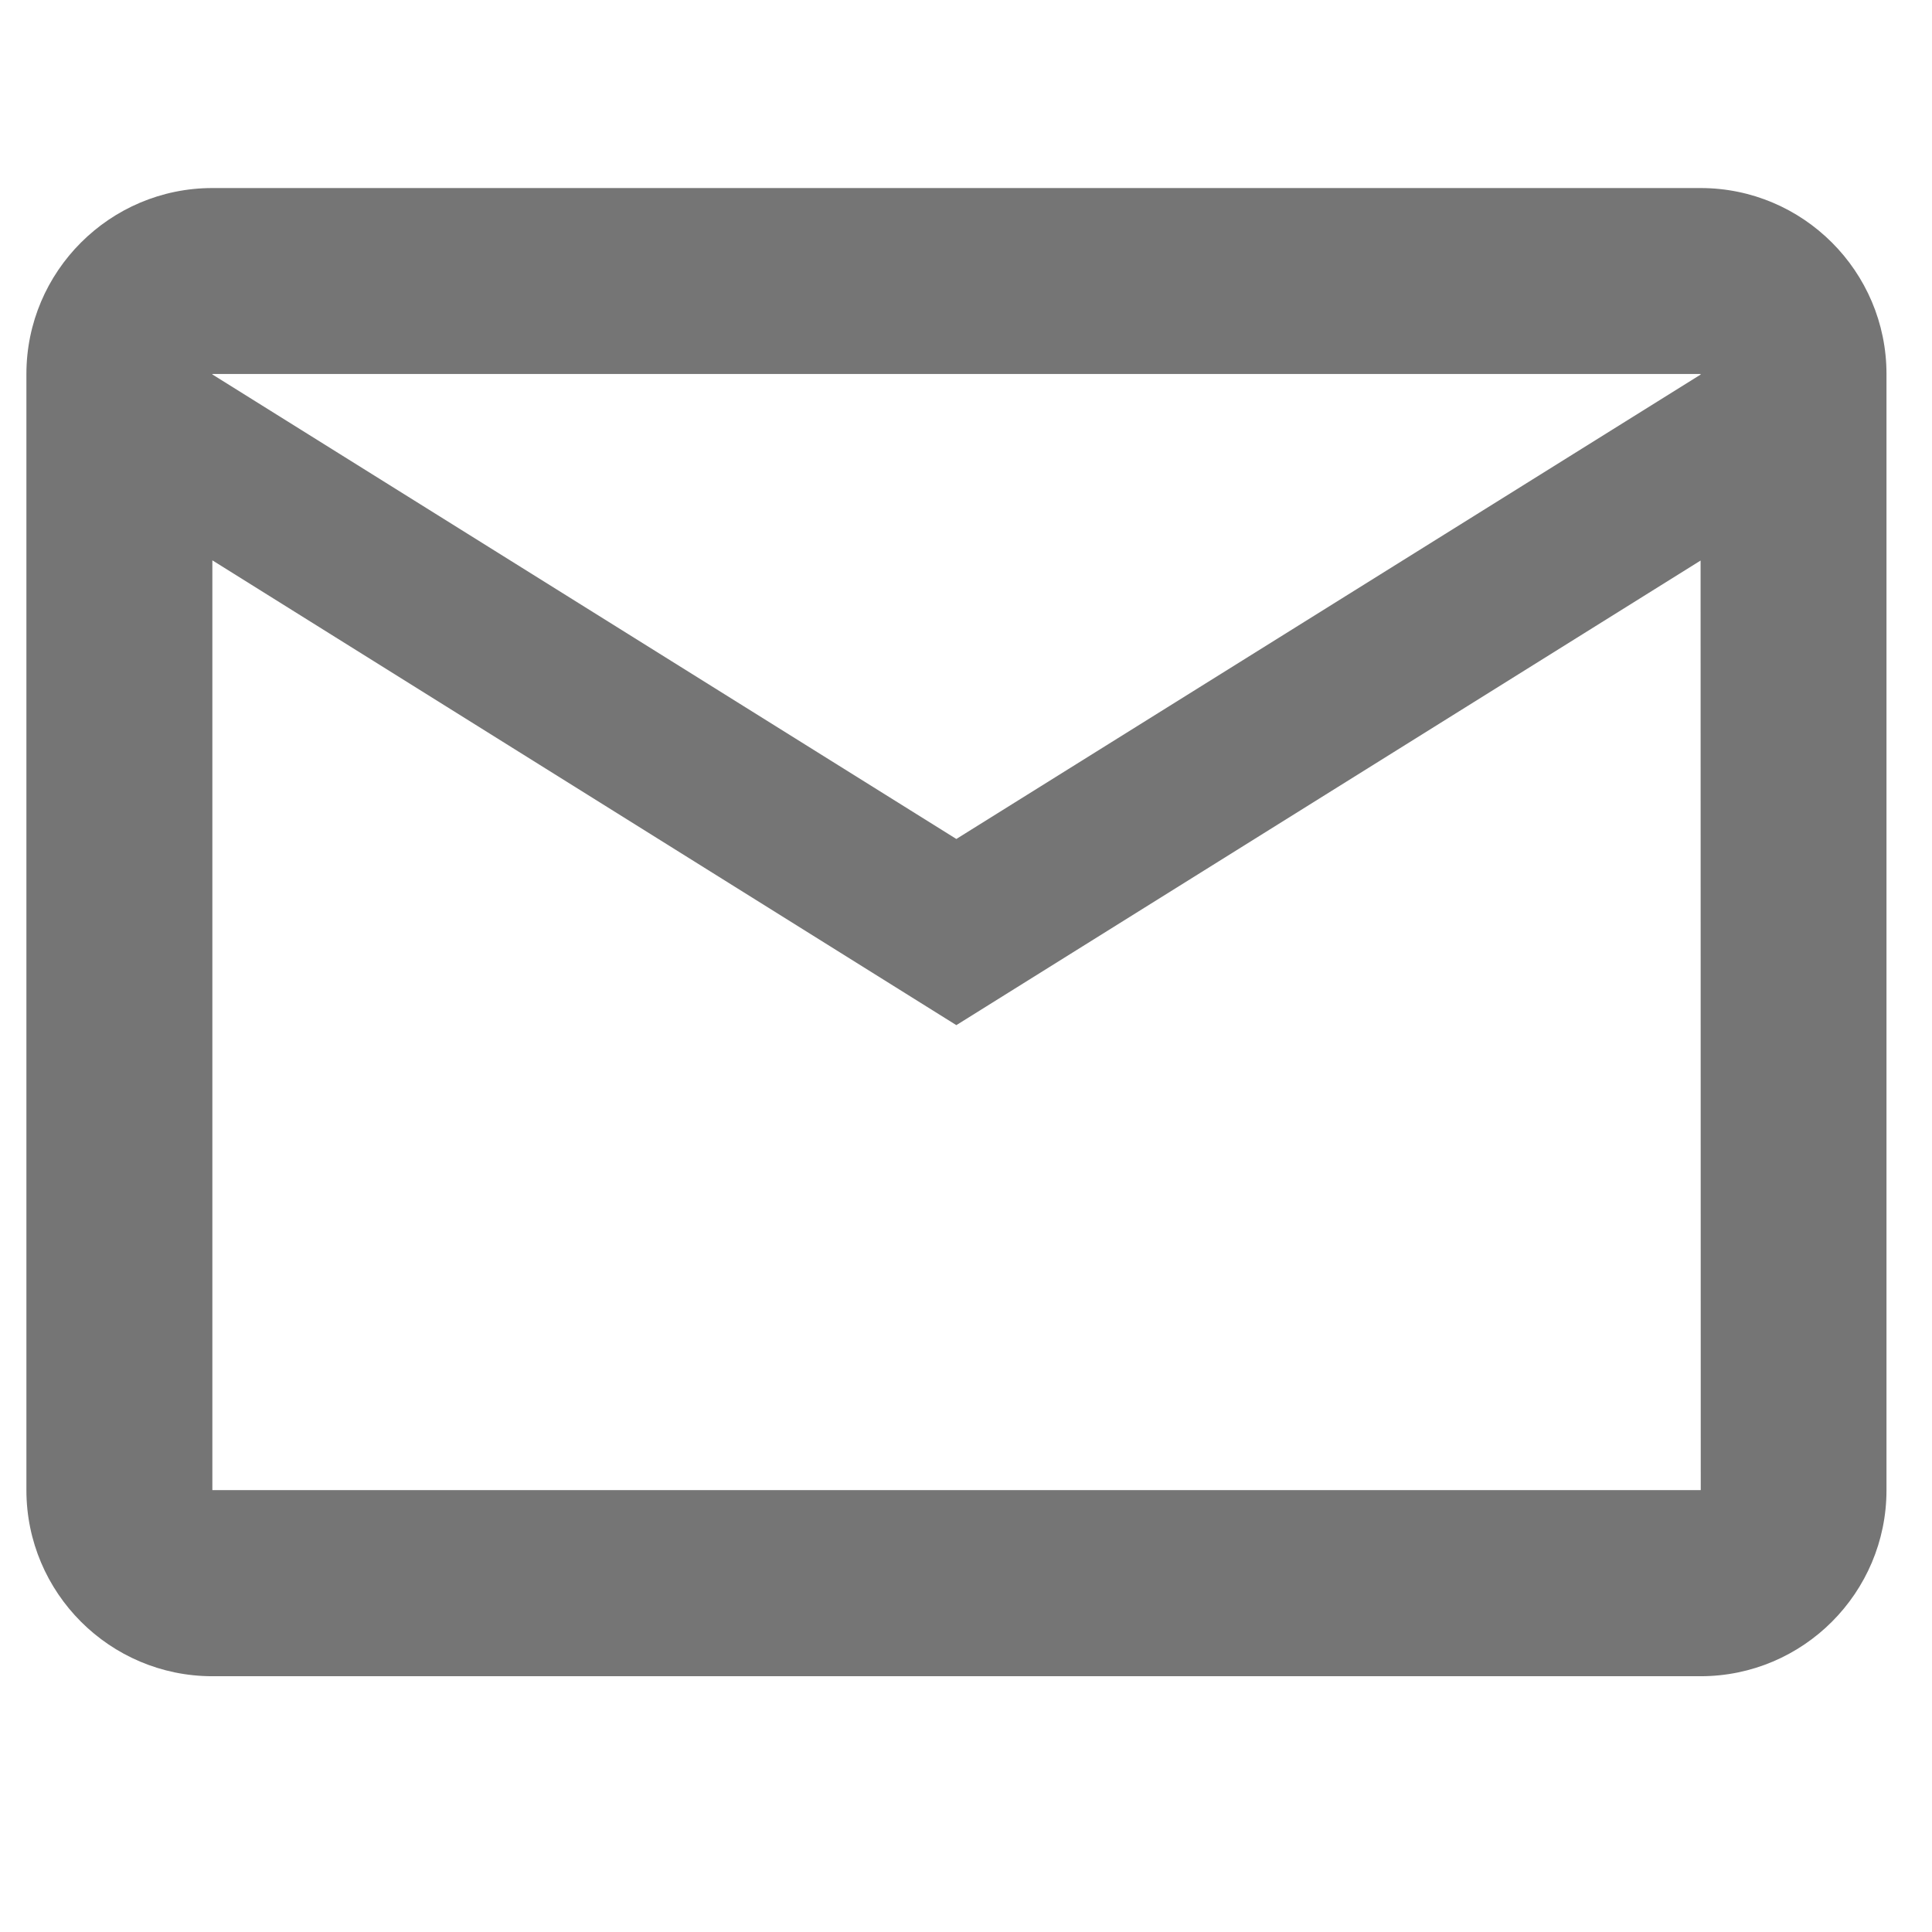<svg xmlns="http://www.w3.org/2000/svg" xmlns:xlink="http://www.w3.org/1999/xlink" width="48" zoomAndPan="magnify" viewBox="0 0 36 36" height="48" preserveAspectRatio="xMidYMid meet" version="1.2"><defs><clipPath id="9a91a7d3f8"><path d="M 0.488 3.504 L 35.512 3.504 L 35.512 31.234 L 0.488 31.234 Z M 0.488 3.504 "/></clipPath></defs><g id="00b189cd05"><g clip-rule="nonzero" clip-path="url(#9a91a7d3f8)"><path style=" stroke:none;fill-rule:nonzero;fill:#757575;fill-opacity:1;" d="M 3.957 3.504 C 2.047 3.504 0.492 5.059 0.492 6.969 L 0.492 27.766 C 0.492 29.68 2.047 31.234 3.957 31.234 L 31.688 31.234 C 33.598 31.234 35.152 29.68 35.152 27.766 L 35.152 6.969 C 35.152 5.059 33.598 3.504 31.688 3.504 Z M 3.957 6.969 L 31.688 6.969 L 31.688 6.98 L 17.82 15.633 L 3.957 6.977 Z M 3.957 10.441 L 17.82 19.102 L 31.688 10.445 L 31.691 27.766 L 3.957 27.766 Z M 3.957 10.441 "/></g></g></svg>